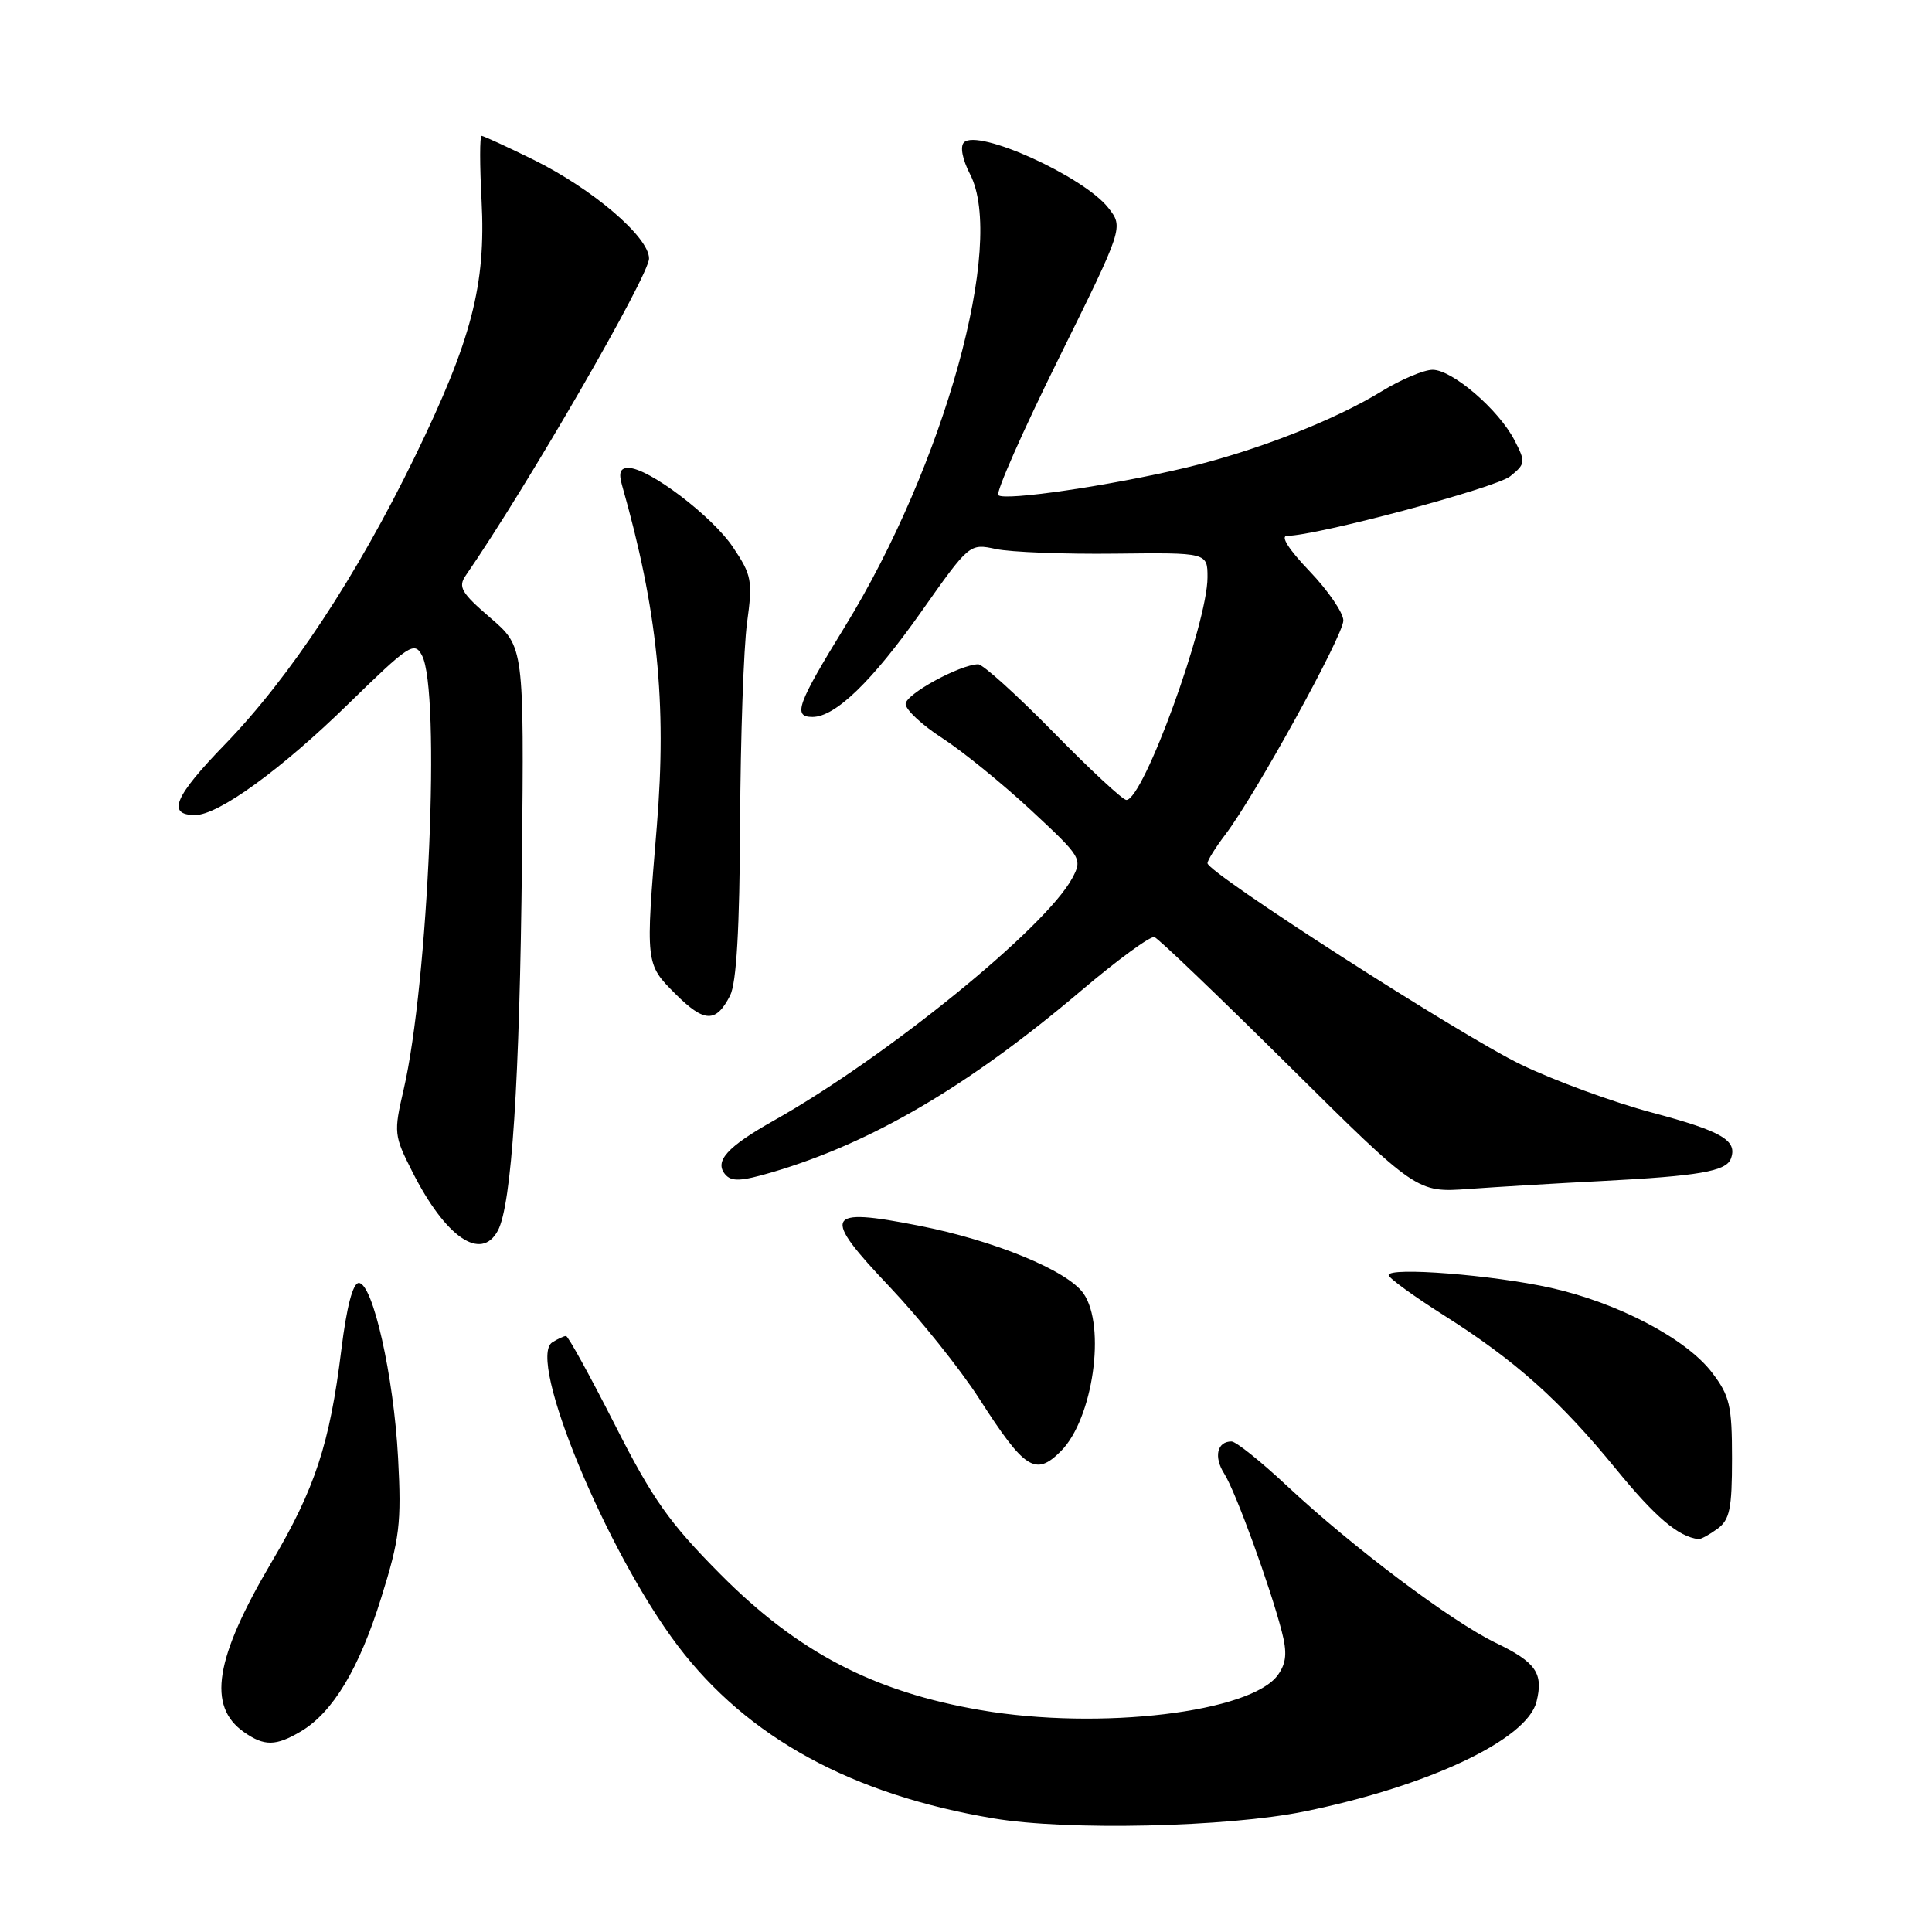 <?xml version="1.0" encoding="UTF-8" standalone="no"?>
<!DOCTYPE svg PUBLIC "-//W3C//DTD SVG 1.1//EN" "http://www.w3.org/Graphics/SVG/1.1/DTD/svg11.dtd" >
<svg xmlns="http://www.w3.org/2000/svg" xmlns:xlink="http://www.w3.org/1999/xlink" version="1.1" viewBox="0 0 256 256">
 <g >
 <path fill="currentColor"
d=" M 172.84 240.03 C 189.29 236.67 202.33 230.51 203.59 225.50 C 204.54 221.72 203.53 220.26 198.20 217.69 C 192.31 214.85 179.20 204.99 170.56 196.91 C 167.09 193.66 163.77 191.00 163.18 191.00 C 161.26 191.00 160.80 193.05 162.23 195.29 C 163.73 197.66 168.28 210.14 169.84 216.17 C 170.57 218.97 170.45 220.34 169.36 221.90 C 165.86 226.90 145.78 229.30 130.00 226.61 C 115.78 224.18 105.73 218.94 95.46 208.60 C 88.67 201.76 86.49 198.68 81.46 188.76 C 78.18 182.31 75.28 177.03 75.00 177.03 C 74.72 177.03 73.91 177.41 73.18 177.87 C 69.77 180.03 80.38 205.66 89.84 218.11 C 99.06 230.25 112.88 237.80 131.66 240.95 C 141.41 242.59 162.63 242.11 172.84 240.03 Z  M 39.85 229.43 C 44.10 226.91 47.59 221.12 50.52 211.69 C 52.96 203.89 53.21 201.83 52.75 193.21 C 52.18 182.37 49.40 170.00 47.54 170.00 C 46.76 170.00 45.93 173.16 45.23 178.85 C 43.70 191.29 41.75 197.24 35.98 207.00 C 28.46 219.75 27.43 226.09 32.34 229.52 C 35.02 231.40 36.55 231.38 39.85 229.43 Z  M 227.56 202.58 C 229.20 201.38 229.50 199.93 229.50 193.25 C 229.50 186.23 229.20 184.95 226.84 181.86 C 223.42 177.38 214.38 172.63 205.50 170.65 C 197.85 168.94 184.00 167.85 184.00 168.96 C 184.00 169.34 187.29 171.73 191.31 174.28 C 200.84 180.32 206.66 185.52 214.15 194.68 C 219.36 201.06 222.40 203.63 225.06 203.94 C 225.37 203.97 226.49 203.36 227.56 202.58 Z  M 140.57 192.29 C 144.83 188.03 146.59 175.71 143.56 171.38 C 141.43 168.35 131.73 164.36 121.71 162.40 C 109.26 159.95 108.80 160.95 117.91 170.54 C 121.88 174.73 127.21 181.38 129.75 185.33 C 135.79 194.74 137.21 195.65 140.57 192.29 Z  M 65.97 163.06 C 67.80 159.65 68.87 143.22 69.16 114.11 C 69.44 85.71 69.44 85.71 64.97 81.86 C 61.12 78.55 60.67 77.77 61.71 76.26 C 69.89 64.40 86.00 36.53 86.00 34.25 C 86.00 31.41 78.51 25.02 70.66 21.15 C 67.14 19.42 64.05 18.00 63.81 18.00 C 63.56 18.00 63.56 21.86 63.81 26.57 C 64.40 37.76 62.50 45.04 54.98 60.50 C 47.27 76.34 38.41 89.76 29.80 98.64 C 23.10 105.55 22.07 108.00 25.86 108.00 C 28.95 108.00 37.27 101.96 46.16 93.27 C 54.22 85.40 54.90 84.95 55.91 86.84 C 58.42 91.52 56.78 130.16 53.48 144.39 C 52.16 150.07 52.20 150.47 54.64 155.27 C 59.04 163.97 63.75 167.20 65.97 163.06 Z  M 212.30 156.49 C 225.09 155.83 228.71 155.20 229.34 153.55 C 230.27 151.12 228.21 149.91 218.93 147.43 C 213.74 146.05 205.90 143.17 201.50 141.04 C 193.44 137.14 160.00 115.65 160.00 114.38 C 160.00 114.00 161.06 112.30 162.36 110.59 C 166.32 105.39 178.00 84.21 178.00 82.22 C 178.00 81.20 175.98 78.25 173.52 75.68 C 170.76 72.80 169.62 71.00 170.55 71.00 C 174.41 71.00 198.21 64.65 200.11 63.11 C 202.14 61.47 202.17 61.22 200.68 58.34 C 198.58 54.28 192.44 49.00 189.83 49.00 C 188.67 49.00 185.65 50.28 183.11 51.83 C 176.85 55.68 166.35 59.78 157.14 61.97 C 147.05 64.37 133.08 66.41 132.28 65.61 C 131.93 65.26 135.52 57.13 140.26 47.55 C 148.88 30.12 148.88 30.12 146.85 27.53 C 143.57 23.37 129.58 17.02 127.73 18.87 C 127.19 19.41 127.52 21.11 128.54 23.09 C 133.27 32.23 125.13 61.61 111.91 83.10 C 105.63 93.32 105.02 95.00 107.66 95.00 C 110.68 95.00 115.56 90.28 122.05 81.09 C 128.46 72.00 128.46 72.00 131.98 72.75 C 133.92 73.16 141.01 73.44 147.75 73.36 C 160.00 73.22 160.00 73.22 160.00 76.50 C 160.00 82.63 151.49 106.00 149.25 106.00 C 148.77 106.00 144.41 101.95 139.56 97.00 C 134.70 92.05 130.23 88.01 129.61 88.02 C 127.16 88.07 120.00 91.99 120.00 93.28 C 120.00 94.04 122.19 96.09 124.88 97.82 C 127.56 99.56 132.84 103.85 136.62 107.36 C 143.31 113.58 143.45 113.80 142.08 116.36 C 138.55 122.94 117.43 140.10 102.50 148.50 C 96.36 151.96 94.64 153.86 96.08 155.60 C 96.92 156.60 98.16 156.55 102.31 155.33 C 115.53 151.44 128.37 143.89 143.26 131.27 C 148.08 127.18 152.45 123.99 152.97 124.17 C 153.49 124.35 161.53 132.05 170.83 141.27 C 187.75 158.04 187.75 158.04 194.63 157.54 C 198.41 157.27 206.36 156.79 212.30 156.49 Z  M 96.74 131.92 C 97.59 130.25 98.00 123.12 98.07 109.00 C 98.12 97.72 98.54 85.80 98.99 82.50 C 99.75 76.95 99.61 76.20 97.12 72.50 C 94.36 68.38 85.94 62.00 83.27 62.00 C 82.19 62.00 81.95 62.63 82.41 64.25 C 87.12 80.77 88.38 93.14 87.03 109.51 C 85.52 127.74 85.51 127.71 89.49 131.69 C 93.32 135.52 94.87 135.57 96.74 131.92 Z "/>
</g>
</svg>